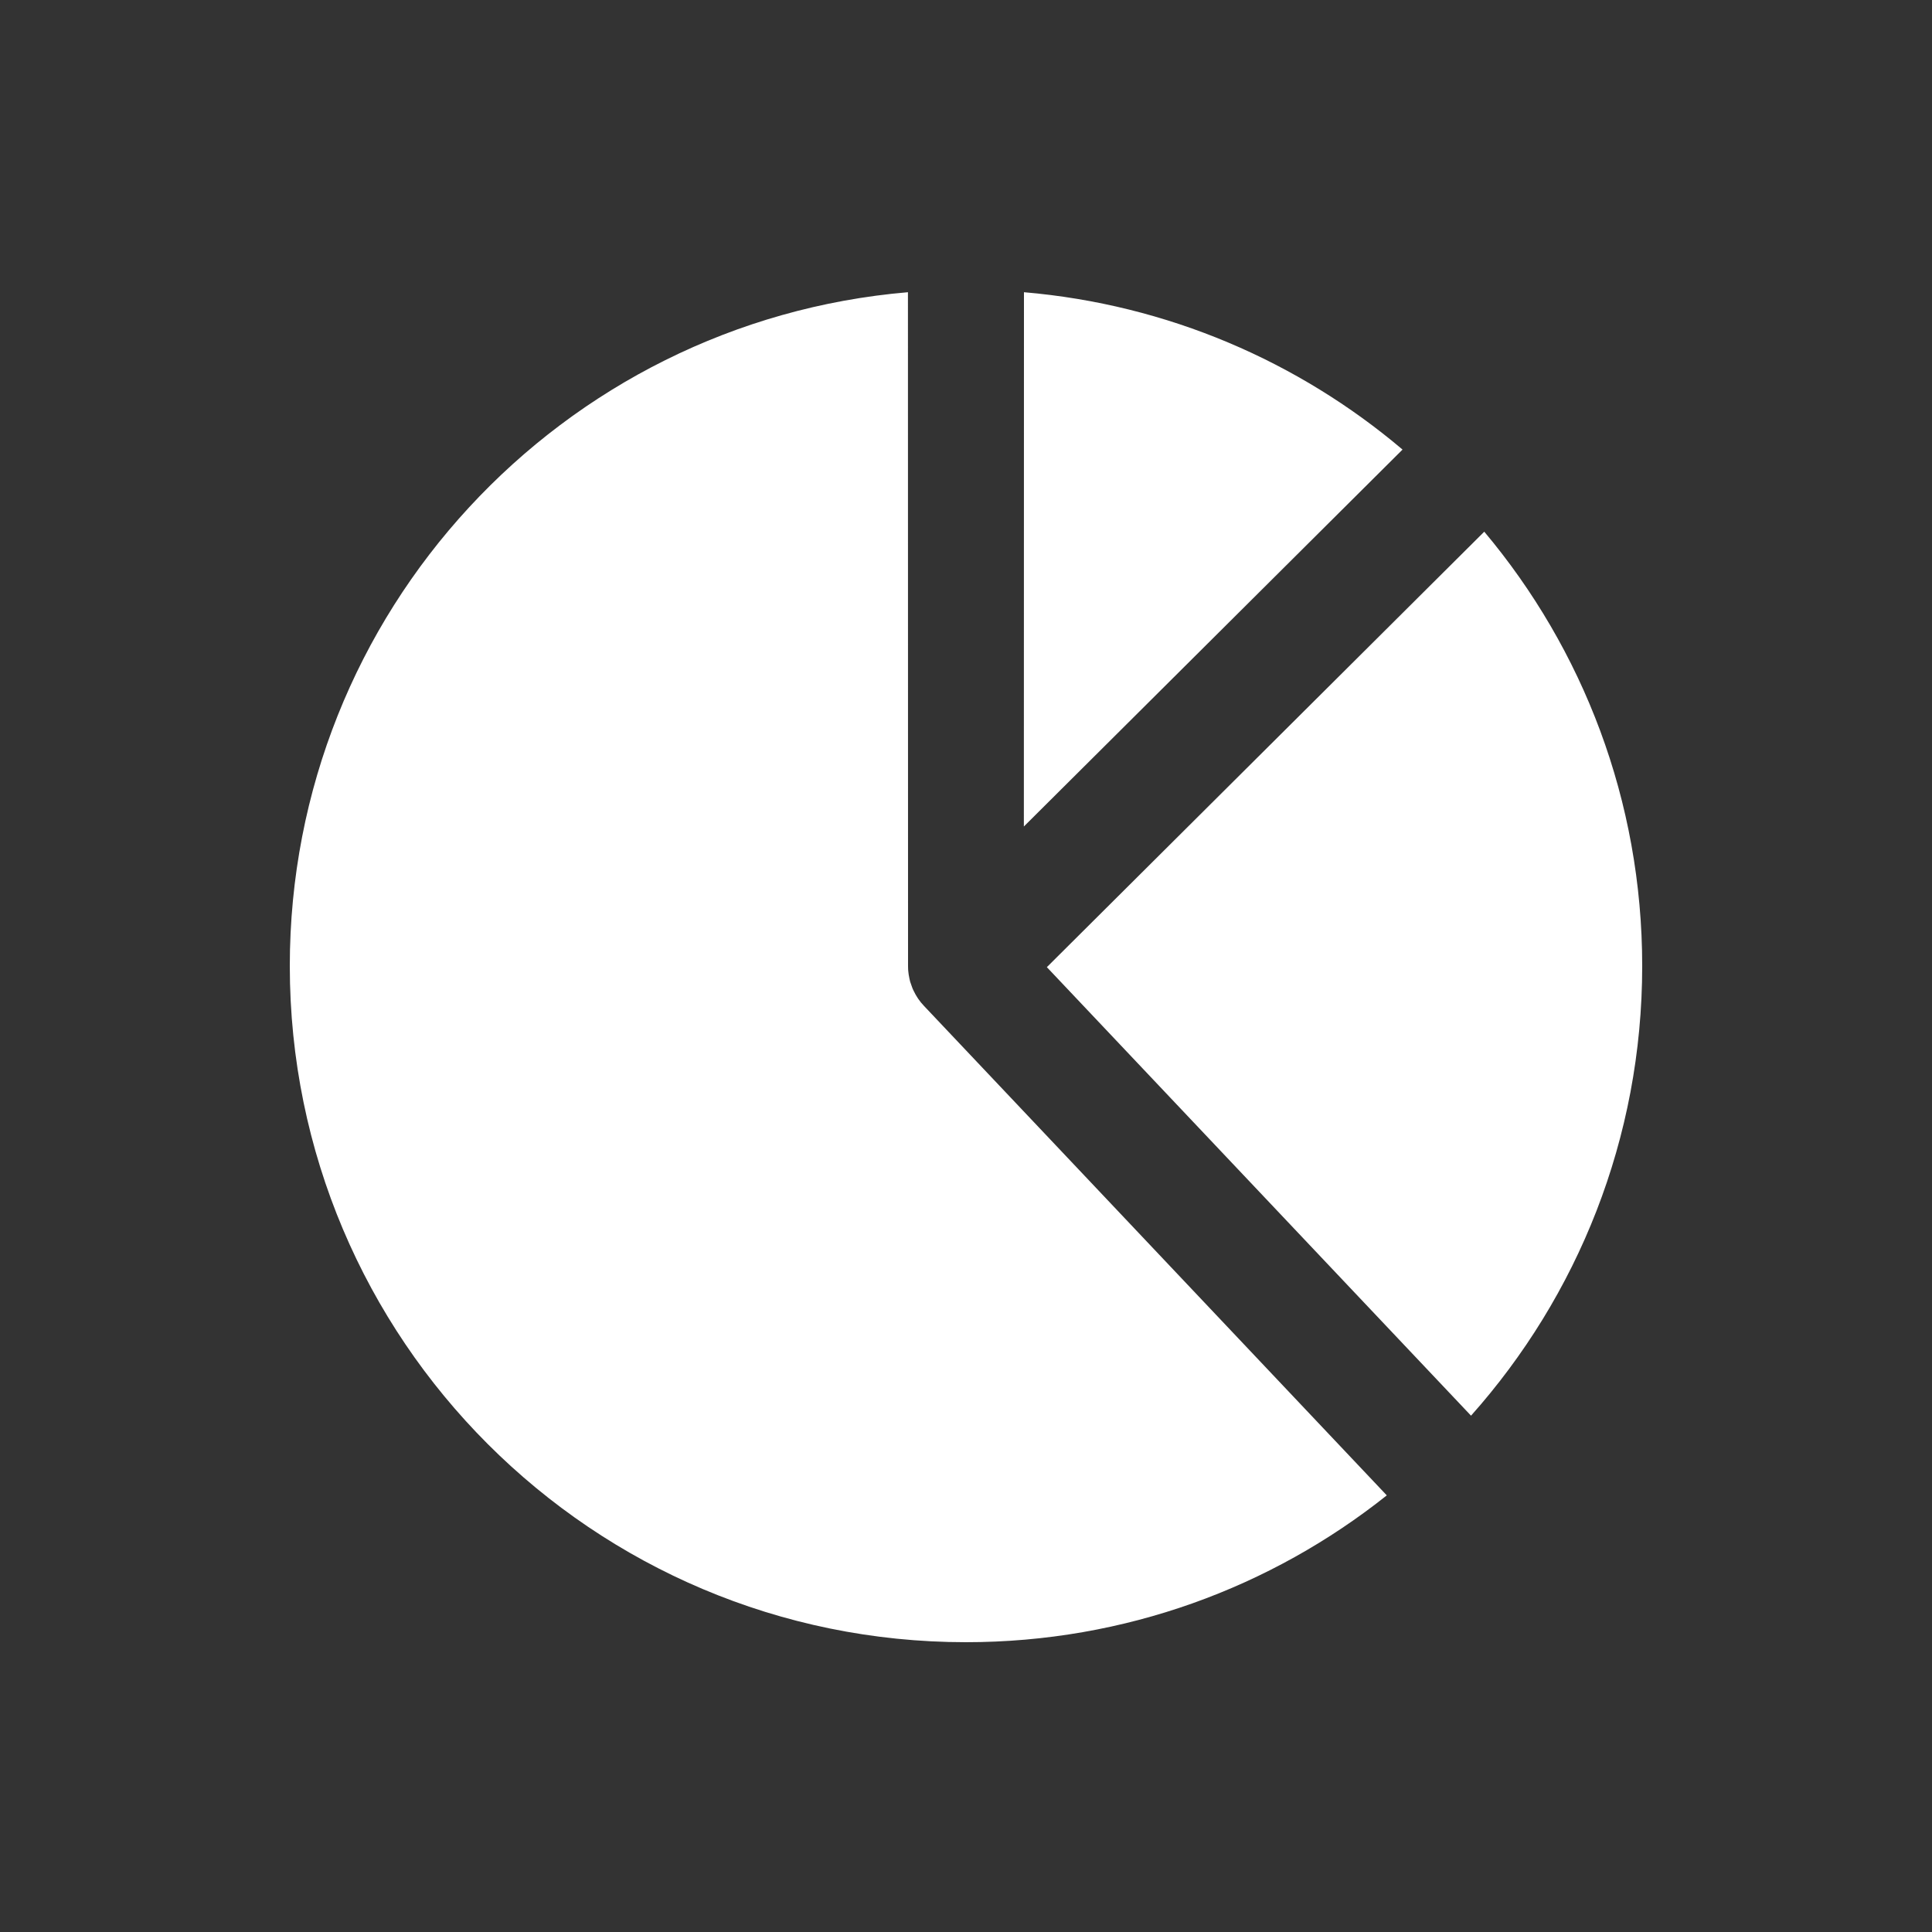 <?xml version="1.0" encoding="UTF-8"?>
<svg width="20px" height="20px" viewBox="0 0 20 20" version="1.1" xmlns="http://www.w3.org/2000/svg" xmlns:xlink="http://www.w3.org/1999/xlink">
    <rect x="0" y="0" width="20" height="20" fill="#333333" stroke="none"/>
    <title>icon/菜单/报表/selected</title>
    <g id="icon/菜单/报表/selected" stroke="none" stroke-width="1" fill="none" fill-rule="evenodd">
        <path d="M9.399,3.025 L9.4,10 L9.401,10.039 C9.402,10.045 9.402,10.052 9.403,10.059 L9.407,10.091 C9.409,10.105 9.412,10.119 9.415,10.133 C9.417,10.142 9.42,10.153 9.422,10.163 C9.428,10.182 9.434,10.199 9.441,10.217 C9.445,10.23 9.451,10.243 9.458,10.257 C9.485,10.314 9.52,10.366 9.564,10.412 L9.564,10.412 L14.356,15.48 C13.161,16.431 11.647,17 10,17 C6.134,17 3,13.866 3,10 C3,6.336 5.814,3.33 9.399,3.025 Z M17,10 C17,11.787 16.33,13.418 15.228,14.655 L10.837,10.012 L15.365,5.504 C16.386,6.72 17,8.288 17,10 Z M14.519,4.654 L10.599,8.556 L10.6,3.025 C12.088,3.152 13.443,3.743 14.519,4.654 Z" id="形状结合" fill="#FFFFFF" fill-rule="nonzero"></path>
    </g>
</svg>